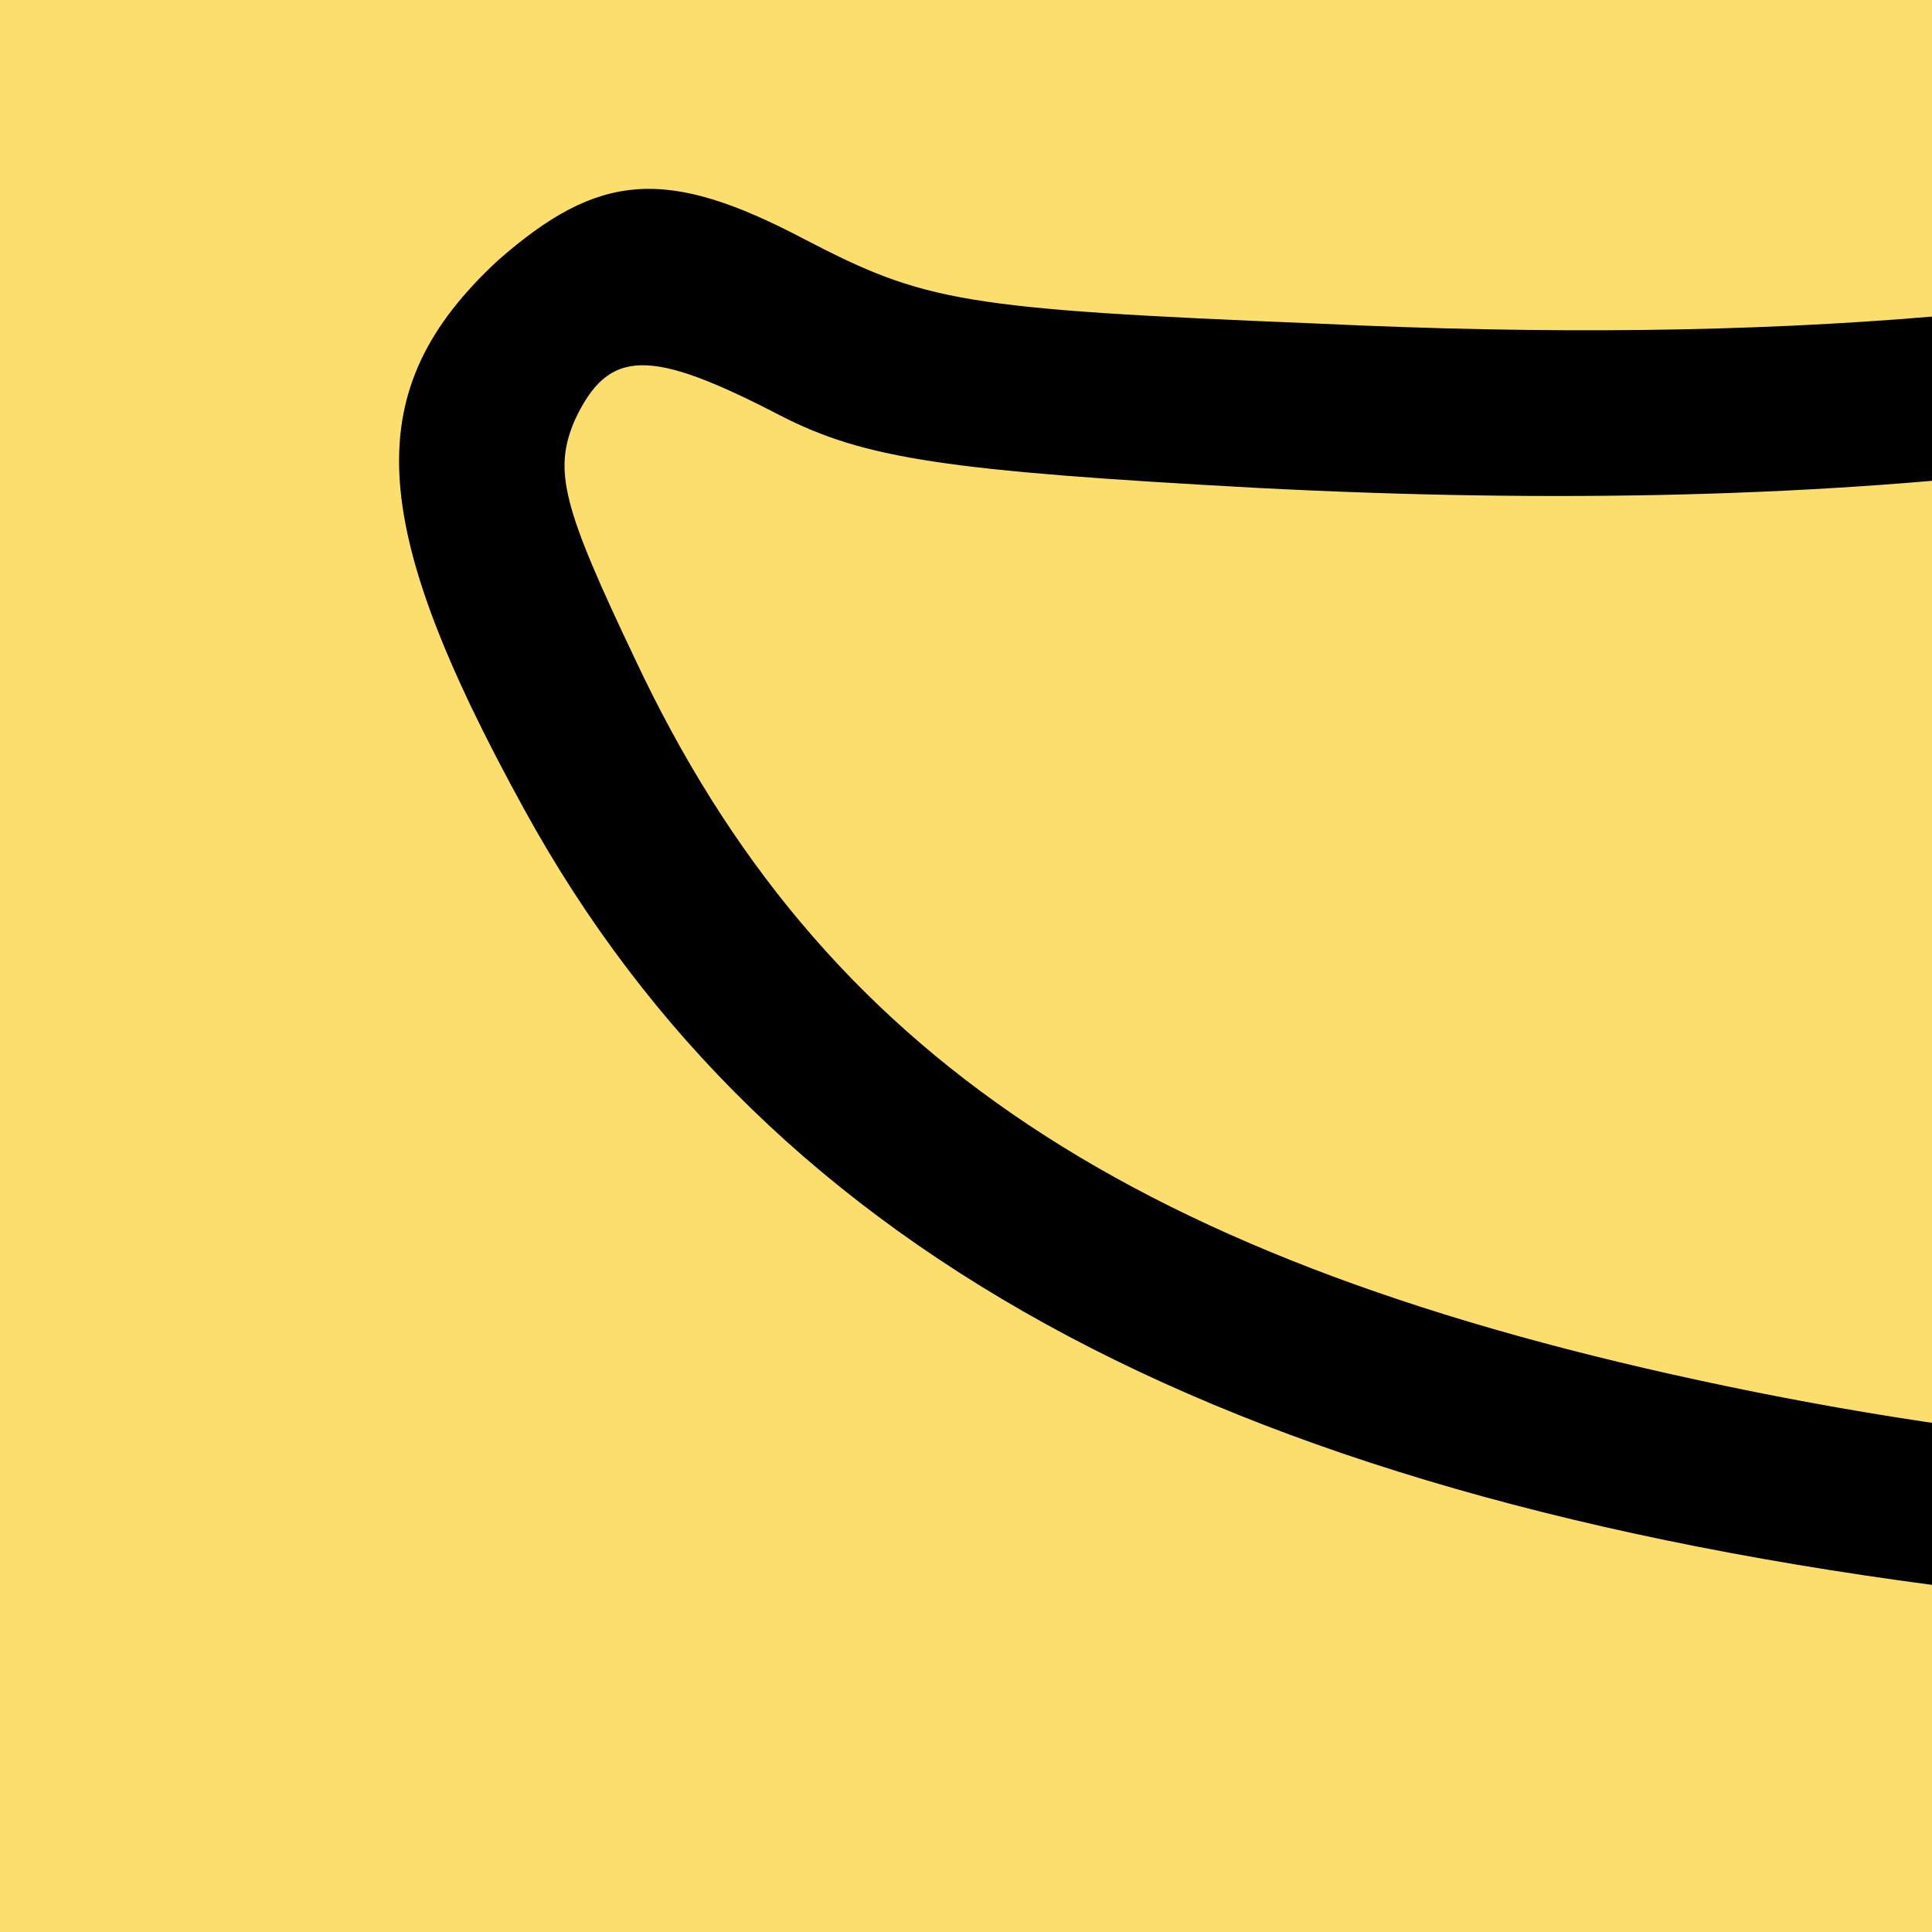 <?xml version="1.0" standalone="no"?>
<!DOCTYPE svg PUBLIC "-//W3C//DTD SVG 20010904//EN"
 "http://www.w3.org/TR/2001/REC-SVG-20010904/DTD/svg10.dtd">
<svg version="1.0" xmlns="http://www.w3.org/2000/svg"
 width="48" height="48" viewBox="0 0 224 224"
 preserveAspectRatio="xMidYMid meet">

  <rect width="100%" height="100%" fill="#fcde6c"/>

  <g transform="translate(0,224) scale(0.28,-0.28)"
  fill="#000000" stroke="none">
    <path d="M1412 2084 c-59 -29 -92 -66 -92 -102 0 -13 20 -55 45 -93 25 -37 64
-106 85 -153 40 -83 40 -85 34 -169 -4 -49 -2 -125 5 -182 15 -114 8 -154 -49
-286 -95 -223 -212 -329 -434 -394 -122 -35 -271 -48 -460 -39 -148 6 -163 9
-213 35 -57 30 -85 28 -127 -9 -57 -53 -55 -107 11 -227 102 -186 295 -288
613 -325 145 -17 354 -8 449 20 354 102 612 382 709 770 22 90 26 127 26 255
0 114 -4 165 -18 214 -40 145 -125 259 -229 306 -88 40 -128 98 -192 270 -54
147 -68 156 -163 109z m107 -153 c46 -120 104 -218 147 -248 16 -11 50 -30 76
-42 142 -67 215 -243 205 -491 -16 -390 -236 -735 -561 -880 -180 -80 -422
-96 -671 -44 -245 51 -375 137 -452 301 -30 63 -34 78 -25 99 14 30 31 30 85
2 35 -18 69 -23 197 -30 499 -26 793 97 947 397 28 55 61 133 73 172 23 76 23
81 18 344 l-4 166 -43 89 c-23 49 -60 117 -82 151 -23 34 -38 67 -34 73 7 12
65 50 76 50 3 0 25 -49 48 -109z"/>
    <path d="M1631 1058 c-13 -35 -24 -76 -24 -93 -2 -25 2 -30 24 -33 23 -3 29 3
49 50 13 29 24 71 24 93 1 36 -2 40 -25 43 -23 3 -28 -3 -48 -60z"/>
    <path d="M1495 834 c-80 -116 -213 -213 -328 -239 -57 -13 -78 -34 -58 -59 8
-9 24 -16 37 -16 32 0 142 41 200 75 61 35 191 166 222 222 20 38 21 43 6 57
-25 26 -38 19 -79 -40z"/>
  </g>
</svg>
